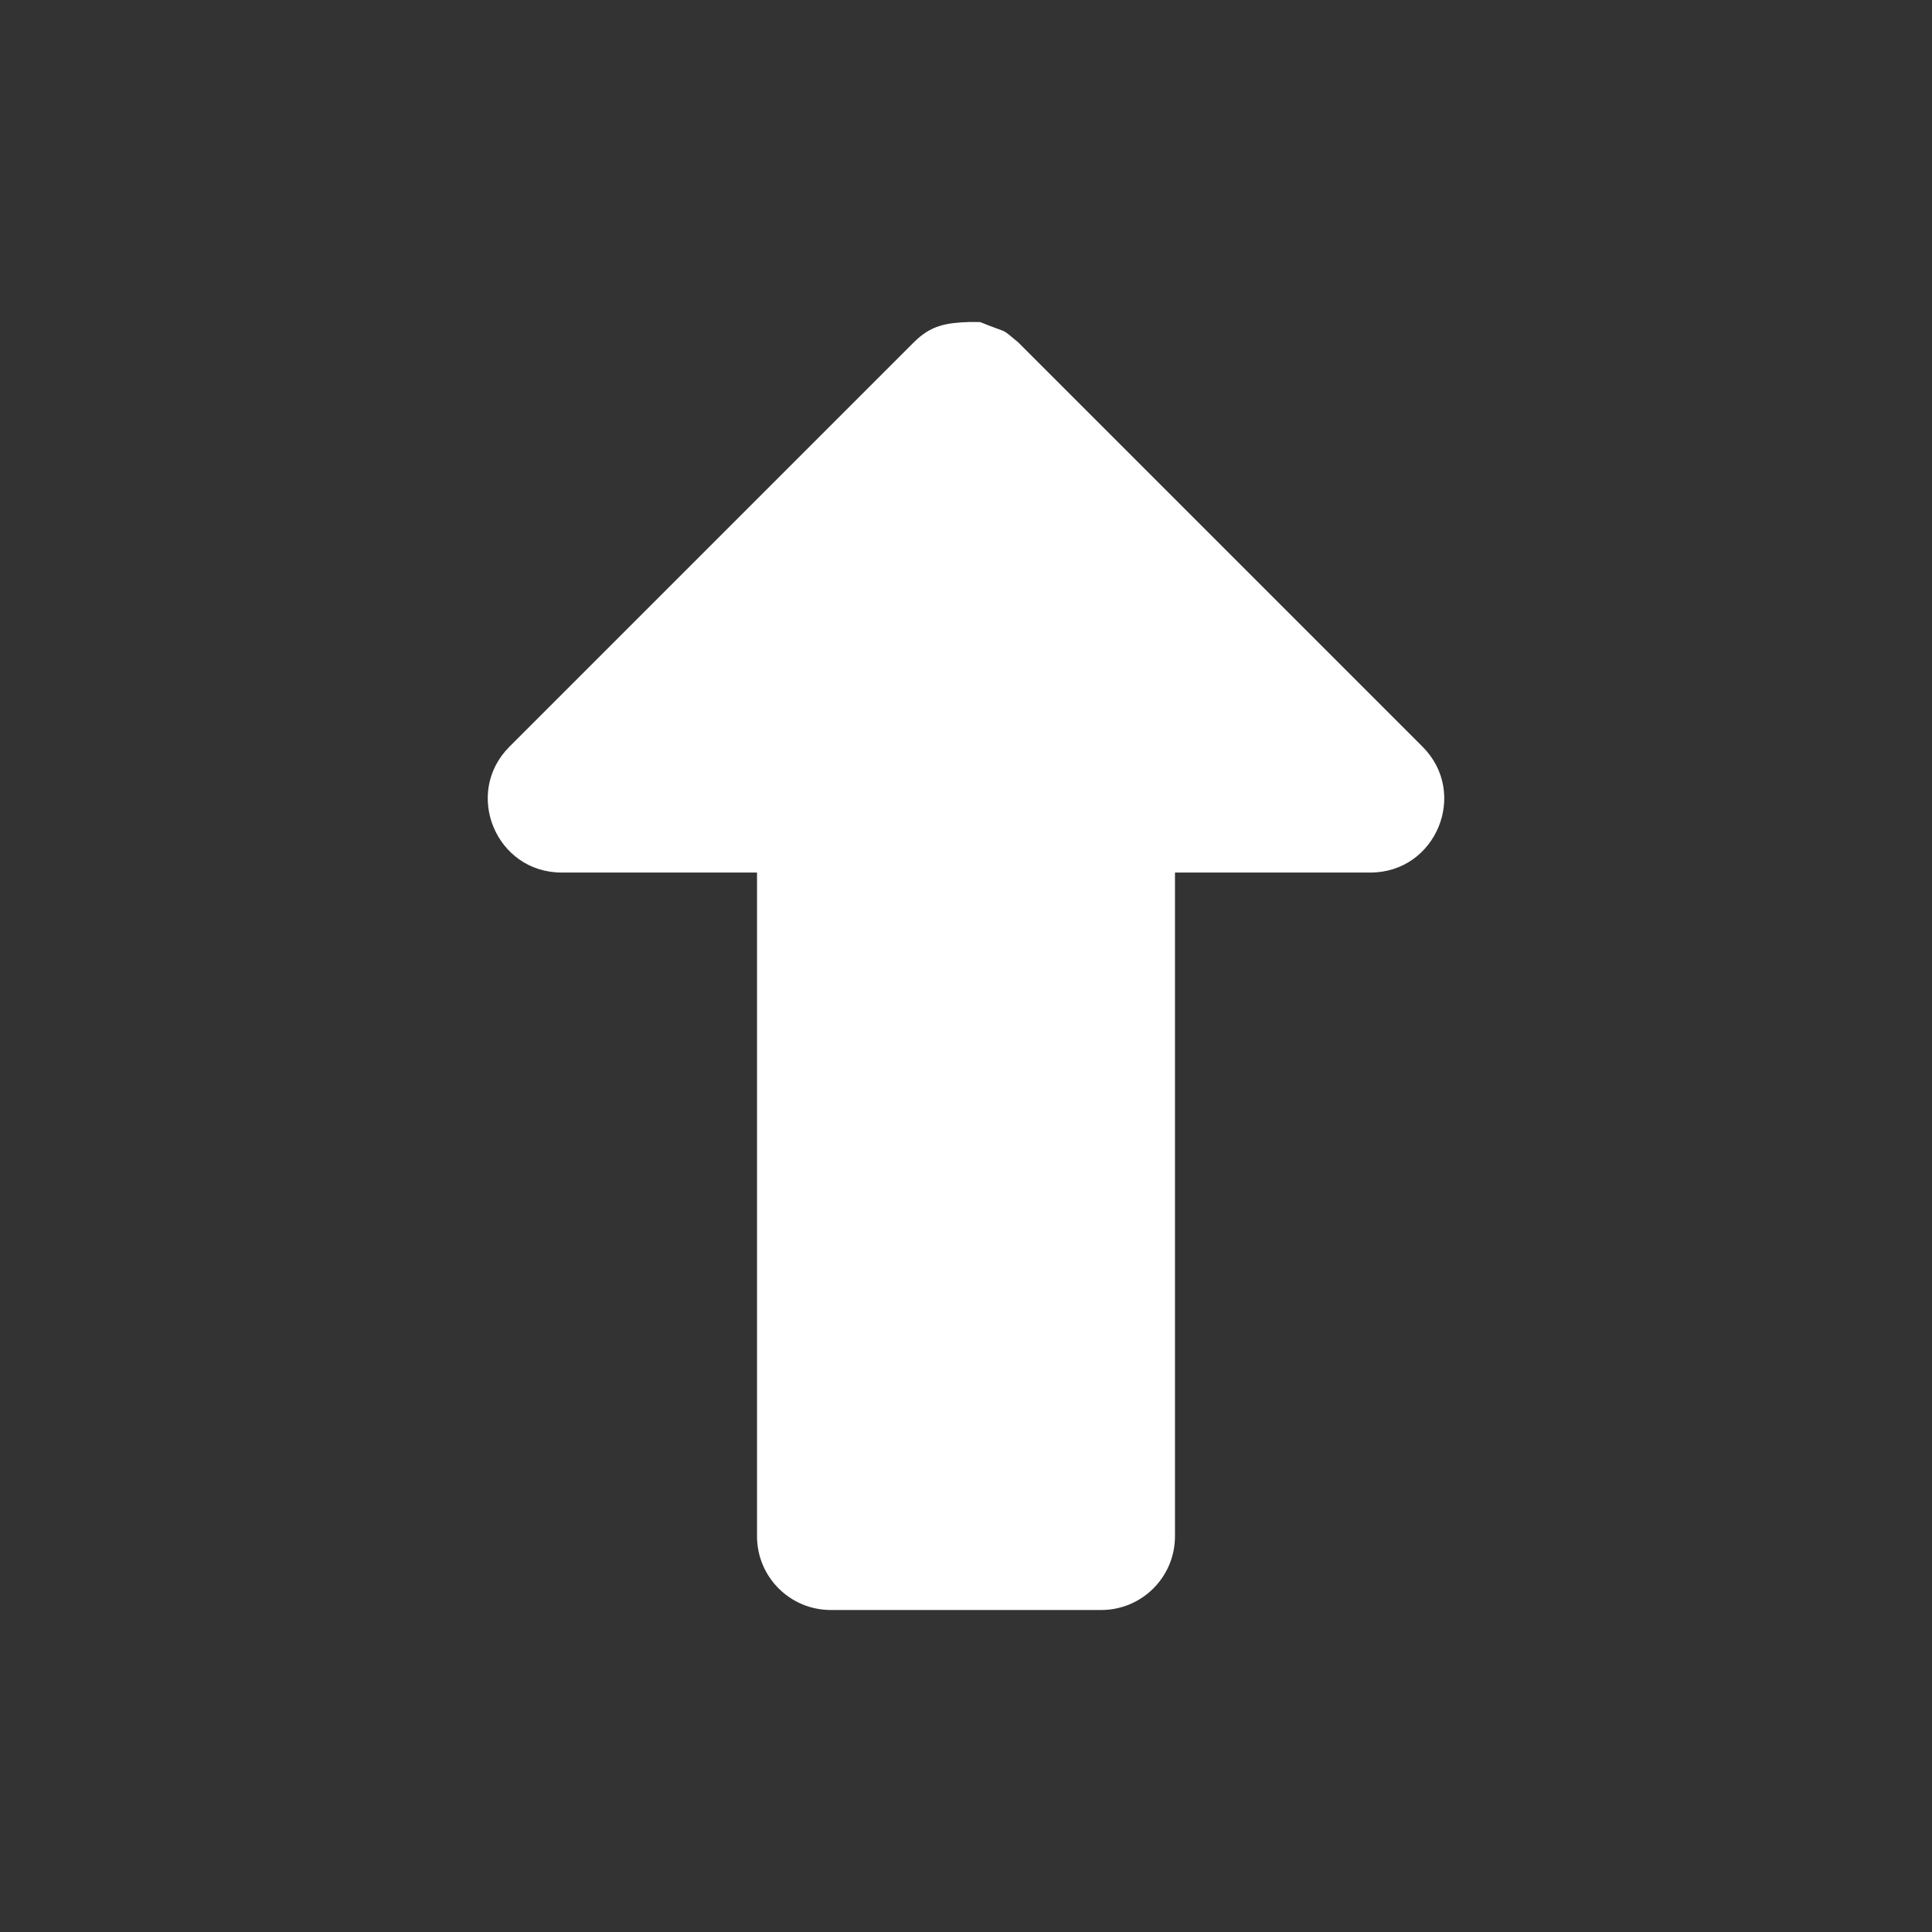 <?xml version="1.0" encoding="UTF-8"?>
<!DOCTYPE svg PUBLIC "-//W3C//DTD SVG 1.1//EN" "http://www.w3.org/Graphics/SVG/1.1/DTD/svg11.dtd">
<svg version="1.1" xmlns="http://www.w3.org/2000/svg" xmlns:xlink="http://www.w3.org/1999/xlink" x="0" y="0" width="144" height="144" viewBox="0, 0, 144, 144">
  <rect x="0" y="0" width="144" height="144" fill="#333333" stroke="none"/>
  <g id="Alternate">
    <path d="M72.259,24 L73.05,24.003 C75.368,24.948 74.474,24.358 75.887,25.512 C77.235,26.861 78.584,28.21 79.932,29.558 C81.439,31.065 82.947,32.572 84.454,34.079 C90.075,39.7 95.696,45.321 101.317,50.943 C105.084,54.71 105.084,54.71 106.026,55.652 C109.489,59.114 107.036,65.035 102.139,65.035 L87.576,65.035 L87.576,114.503 C87.577,117.539 85.116,120 82.08,120 L61.92,120 C58.885,120 56.424,117.539 56.424,114.503 L56.424,65.035 L41.861,65.035 C36.964,65.035 34.511,59.114 37.974,55.652 C38.916,54.71 38.916,54.71 42.683,50.943 C45.45,48.176 44.164,49.462 46.541,47.085 C52.162,41.464 57.783,35.843 63.404,30.222 C67.172,26.454 67.172,26.454 68.114,25.512 C69.389,24.235 70.544,24.059 72.259,24 z" fill="#FFFFFF"/>
  </g>
</svg>
